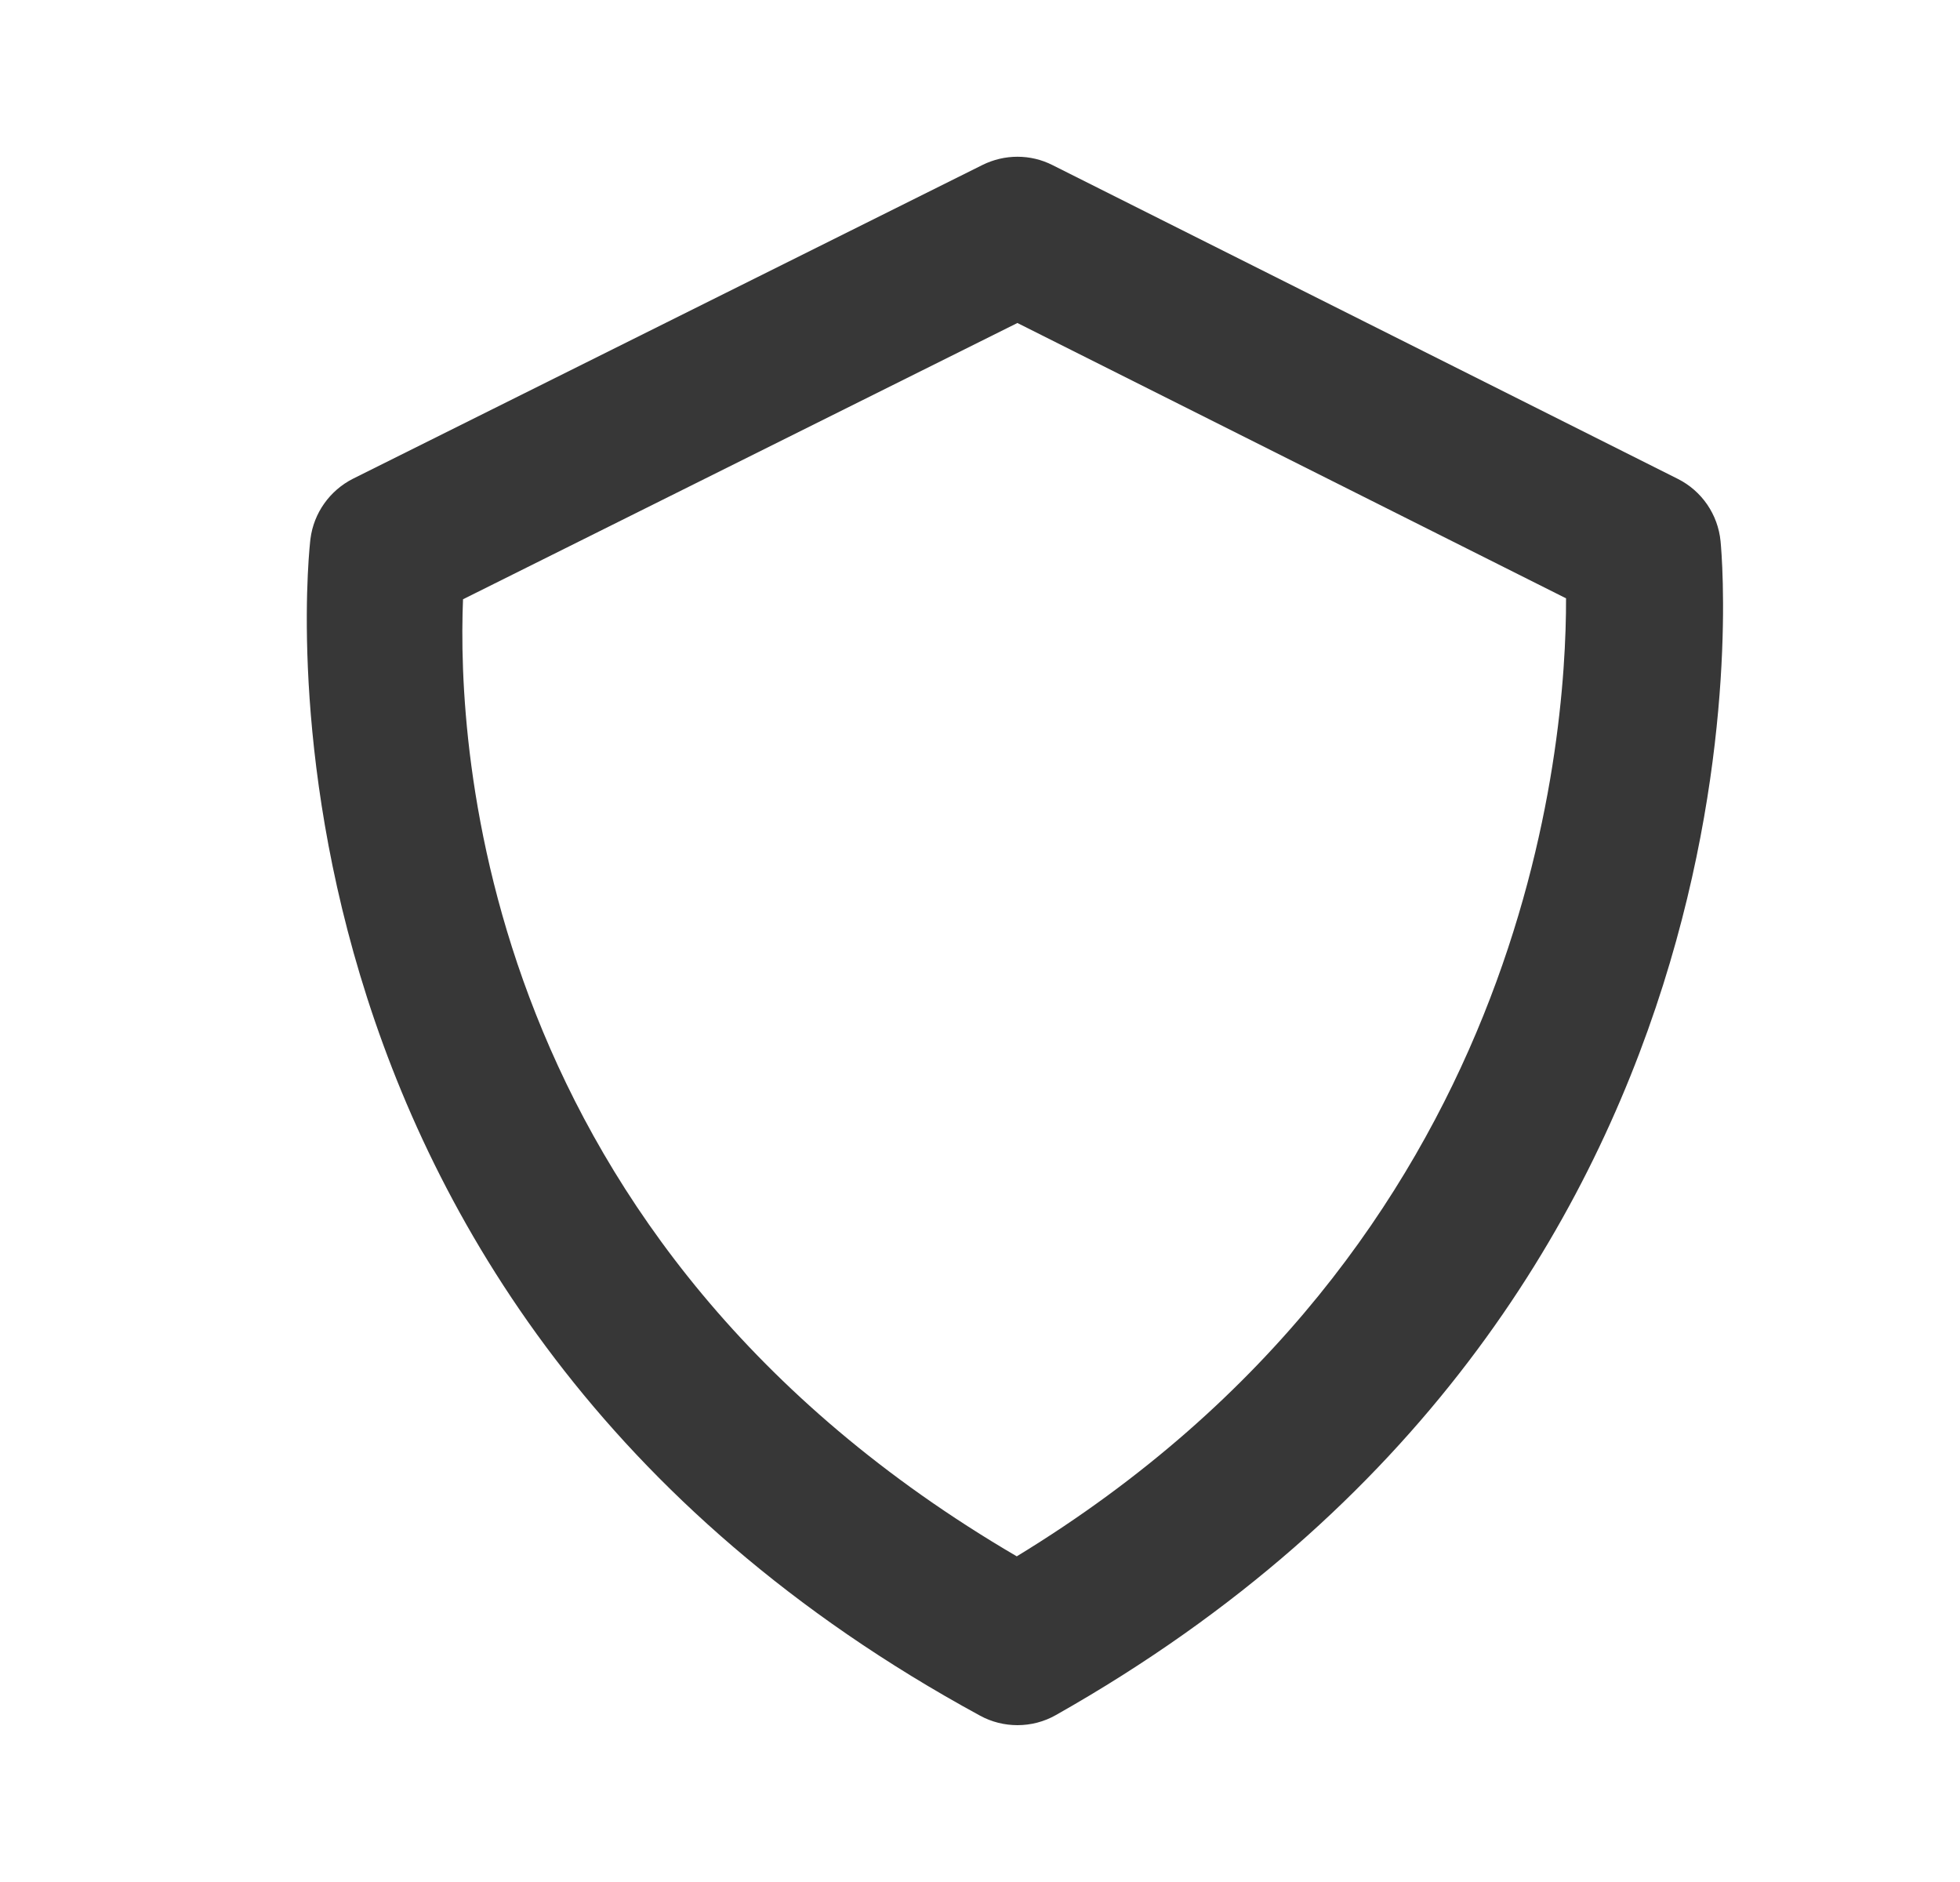 <svg width="25" height="24" viewBox="0 0 25 24" fill="none" xmlns="http://www.w3.org/2000/svg">
<path d="M21.946 6.903C21.913 6.561 21.707 6.26 21.399 6.106L13.426 2.106C13.145 1.963 12.813 1.964 12.531 2.104L4.504 6.104C4.207 6.254 4.002 6.541 3.96 6.871C3.947 6.968 2.815 16.612 12.501 21.879C12.649 21.96 12.814 22 12.978 22C13.148 22 13.318 21.957 13.47 21.87C22.777 16.611 21.984 7.297 21.946 6.903ZM12.969 19.847C6.109 15.837 5.829 9.495 5.906 7.642L12.977 4.119L19.975 7.63C19.98 9.5 19.494 15.873 12.969 19.847Z" fill="#373737"/>
</svg>
